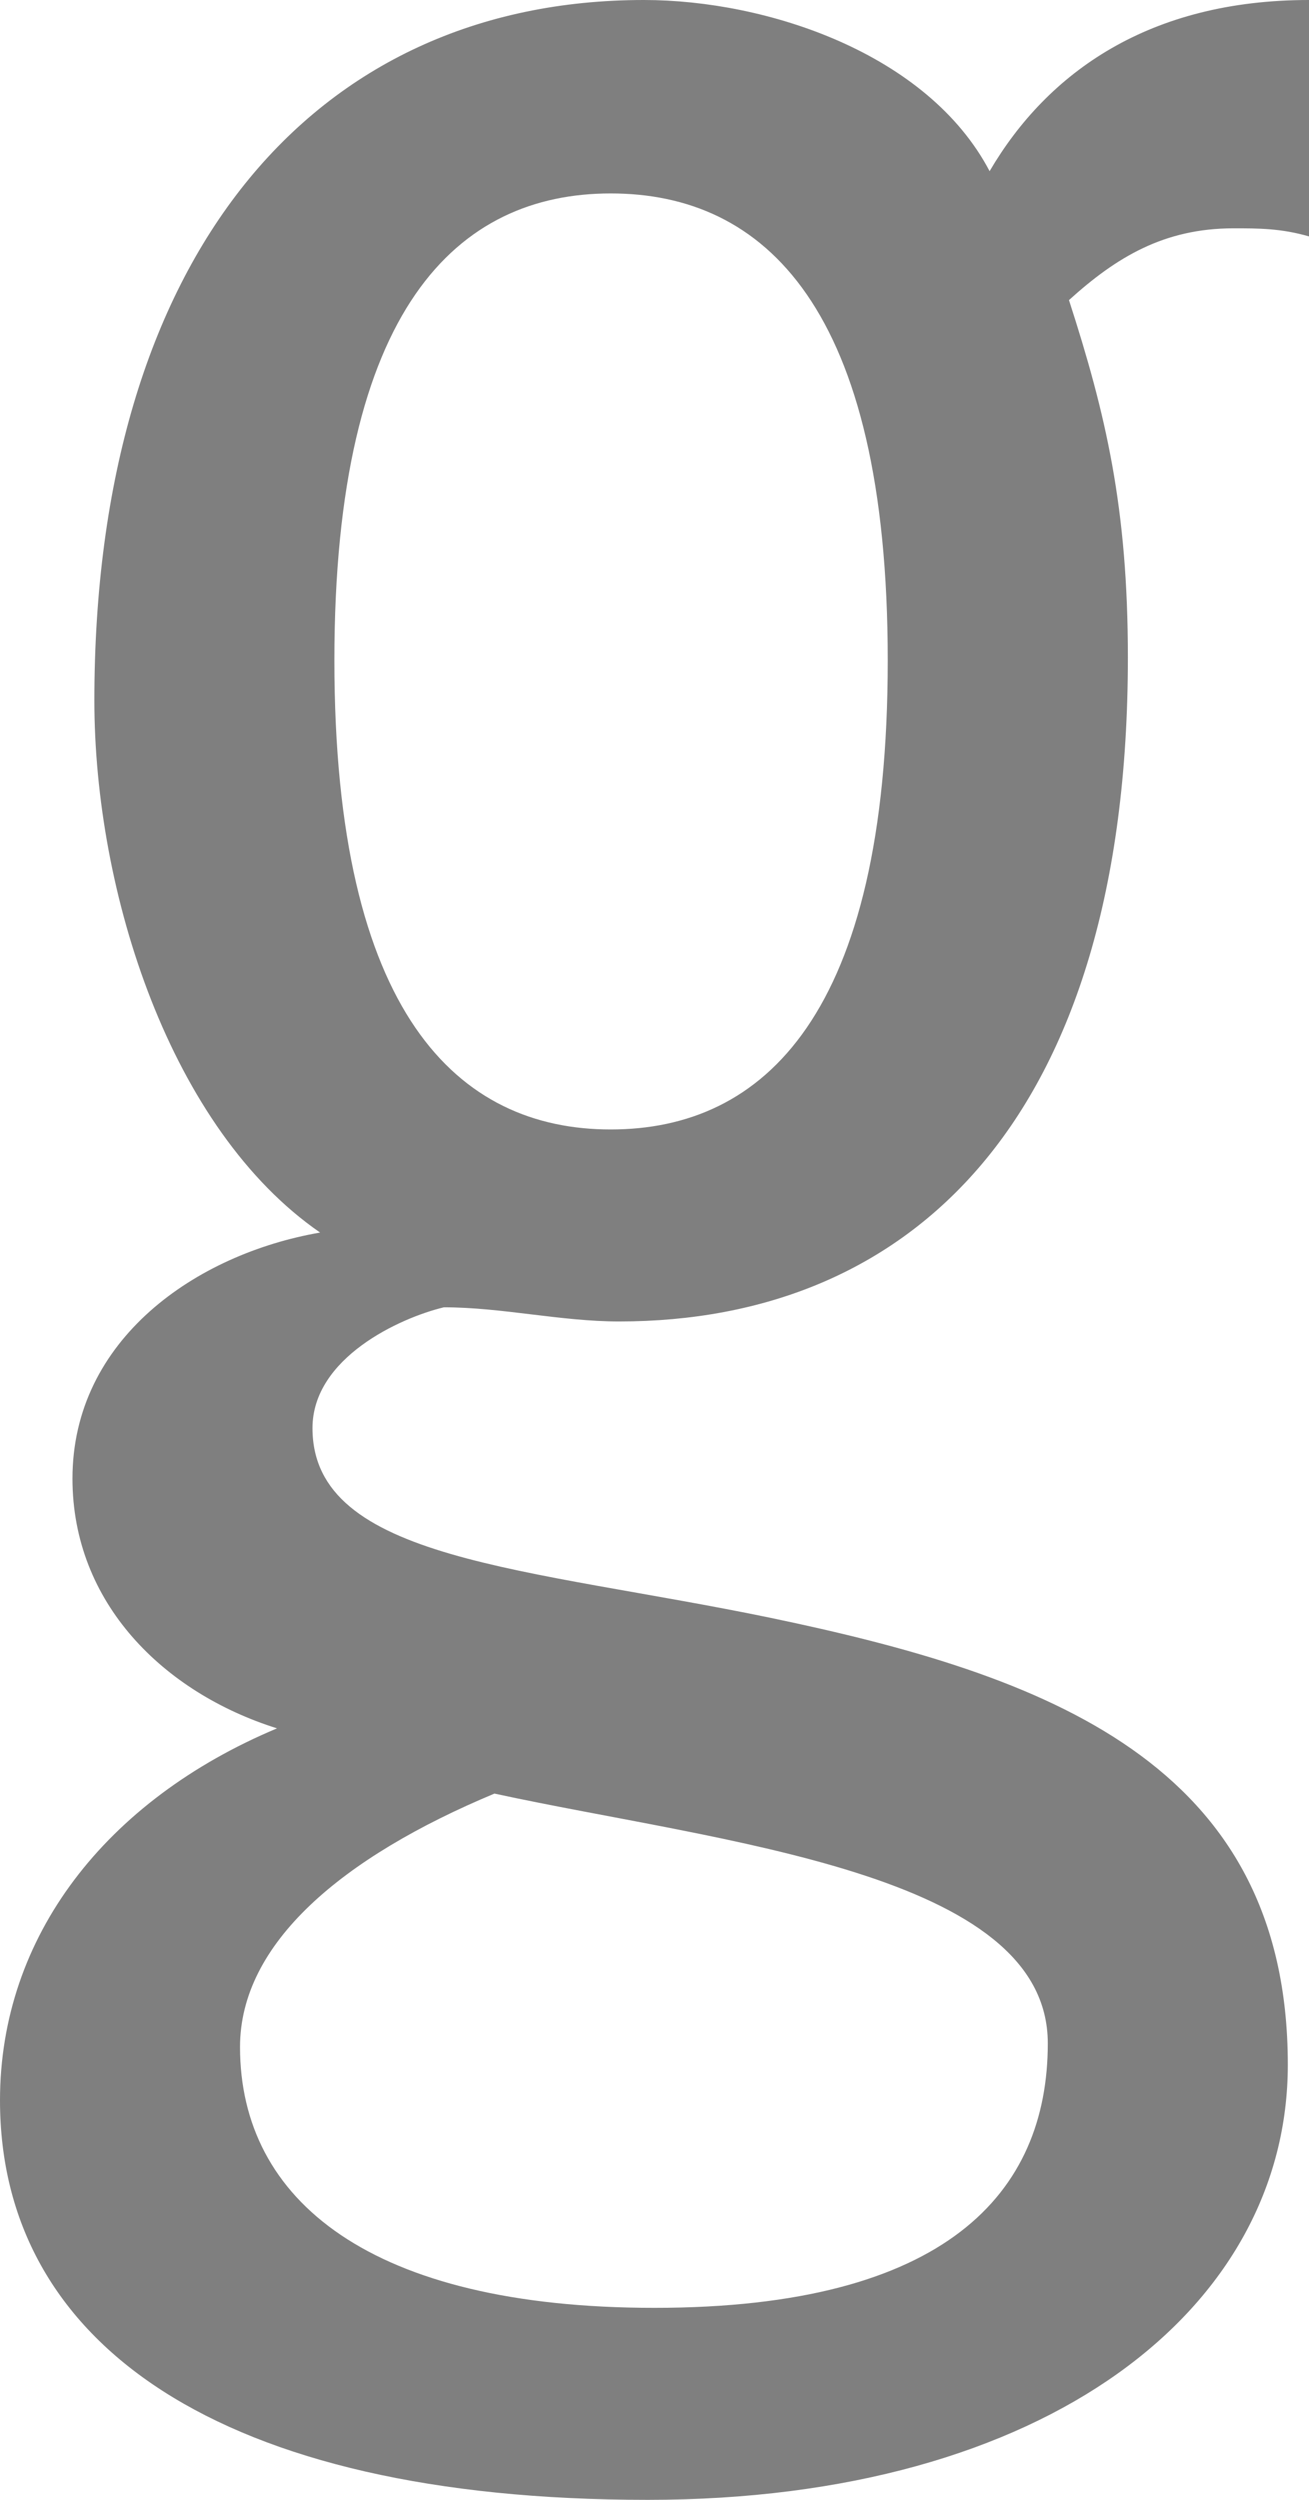 ﻿<?xml version="1.0" encoding="utf-8"?>
<svg version="1.1" xmlns:xlink="http://www.w3.org/1999/xlink" width="11px" height="21px" xmlns="http://www.w3.org/2000/svg">
  <g transform="matrix(1 0 0 1 -3423 -403 )">
    <path d="M 11 0  C 11 0  11 1.986  11 1.986  C 10.765 1.918  10.575 1.918  10.366 1.918  C 9.782 1.918  9.382 2.16  8.983 2.521  C 9.293 3.48  9.478 4.265  9.478 5.522  C 9.478 9.42  7.644 11.101  5.202 11.101  C 4.713 11.101  4.218 10.982  3.73 10.982  C 3.362 11.07  2.626 11.406  2.626 11.997  C 2.626 13.112  4.434 13.168  6.477 13.591  C 8.773 14.07  10.822 14.799  10.822 17.345  C 10.822 19.387  8.805 21  5.443 21  C 1.833 21  0 19.68  0 17.644  C 0 16.268  0.888 15.123  2.328 14.519  C 1.376 14.22  0.609 13.467  0.609 12.421  C 0.609 11.25  1.649 10.534  2.69 10.354  C 1.434 9.488  0.793 7.502  0.793 5.884  C 0.793 2.16  2.626 0  5.411 0  C 6.445 0  7.796 0.448  8.316 1.438  C 8.805 0.604  9.661 0  11 0  Z M 8.805 17.165  C 8.805 15.727  6.052 15.478  4.155 15.067  C 2.874 15.602  2.017 16.324  2.017 17.196  C 2.017 18.485  3.115 19.387  5.5 19.387  C 7.949 19.387  8.805 18.422  8.805 17.165  Z M 2.81 5.547  C 2.81 8.523  3.851 9.488  5.132 9.488  C 6.42 9.488  7.46 8.523  7.46 5.547  C 7.46 2.578  6.42 1.625  5.132 1.625  C 3.851 1.625  2.81 2.578  2.81 5.547  Z " fill-rule="nonzero" fill="#7f7f7f" stroke="none" transform="matrix(1 0 0 1 3423 403 )" />
  </g>
</svg>